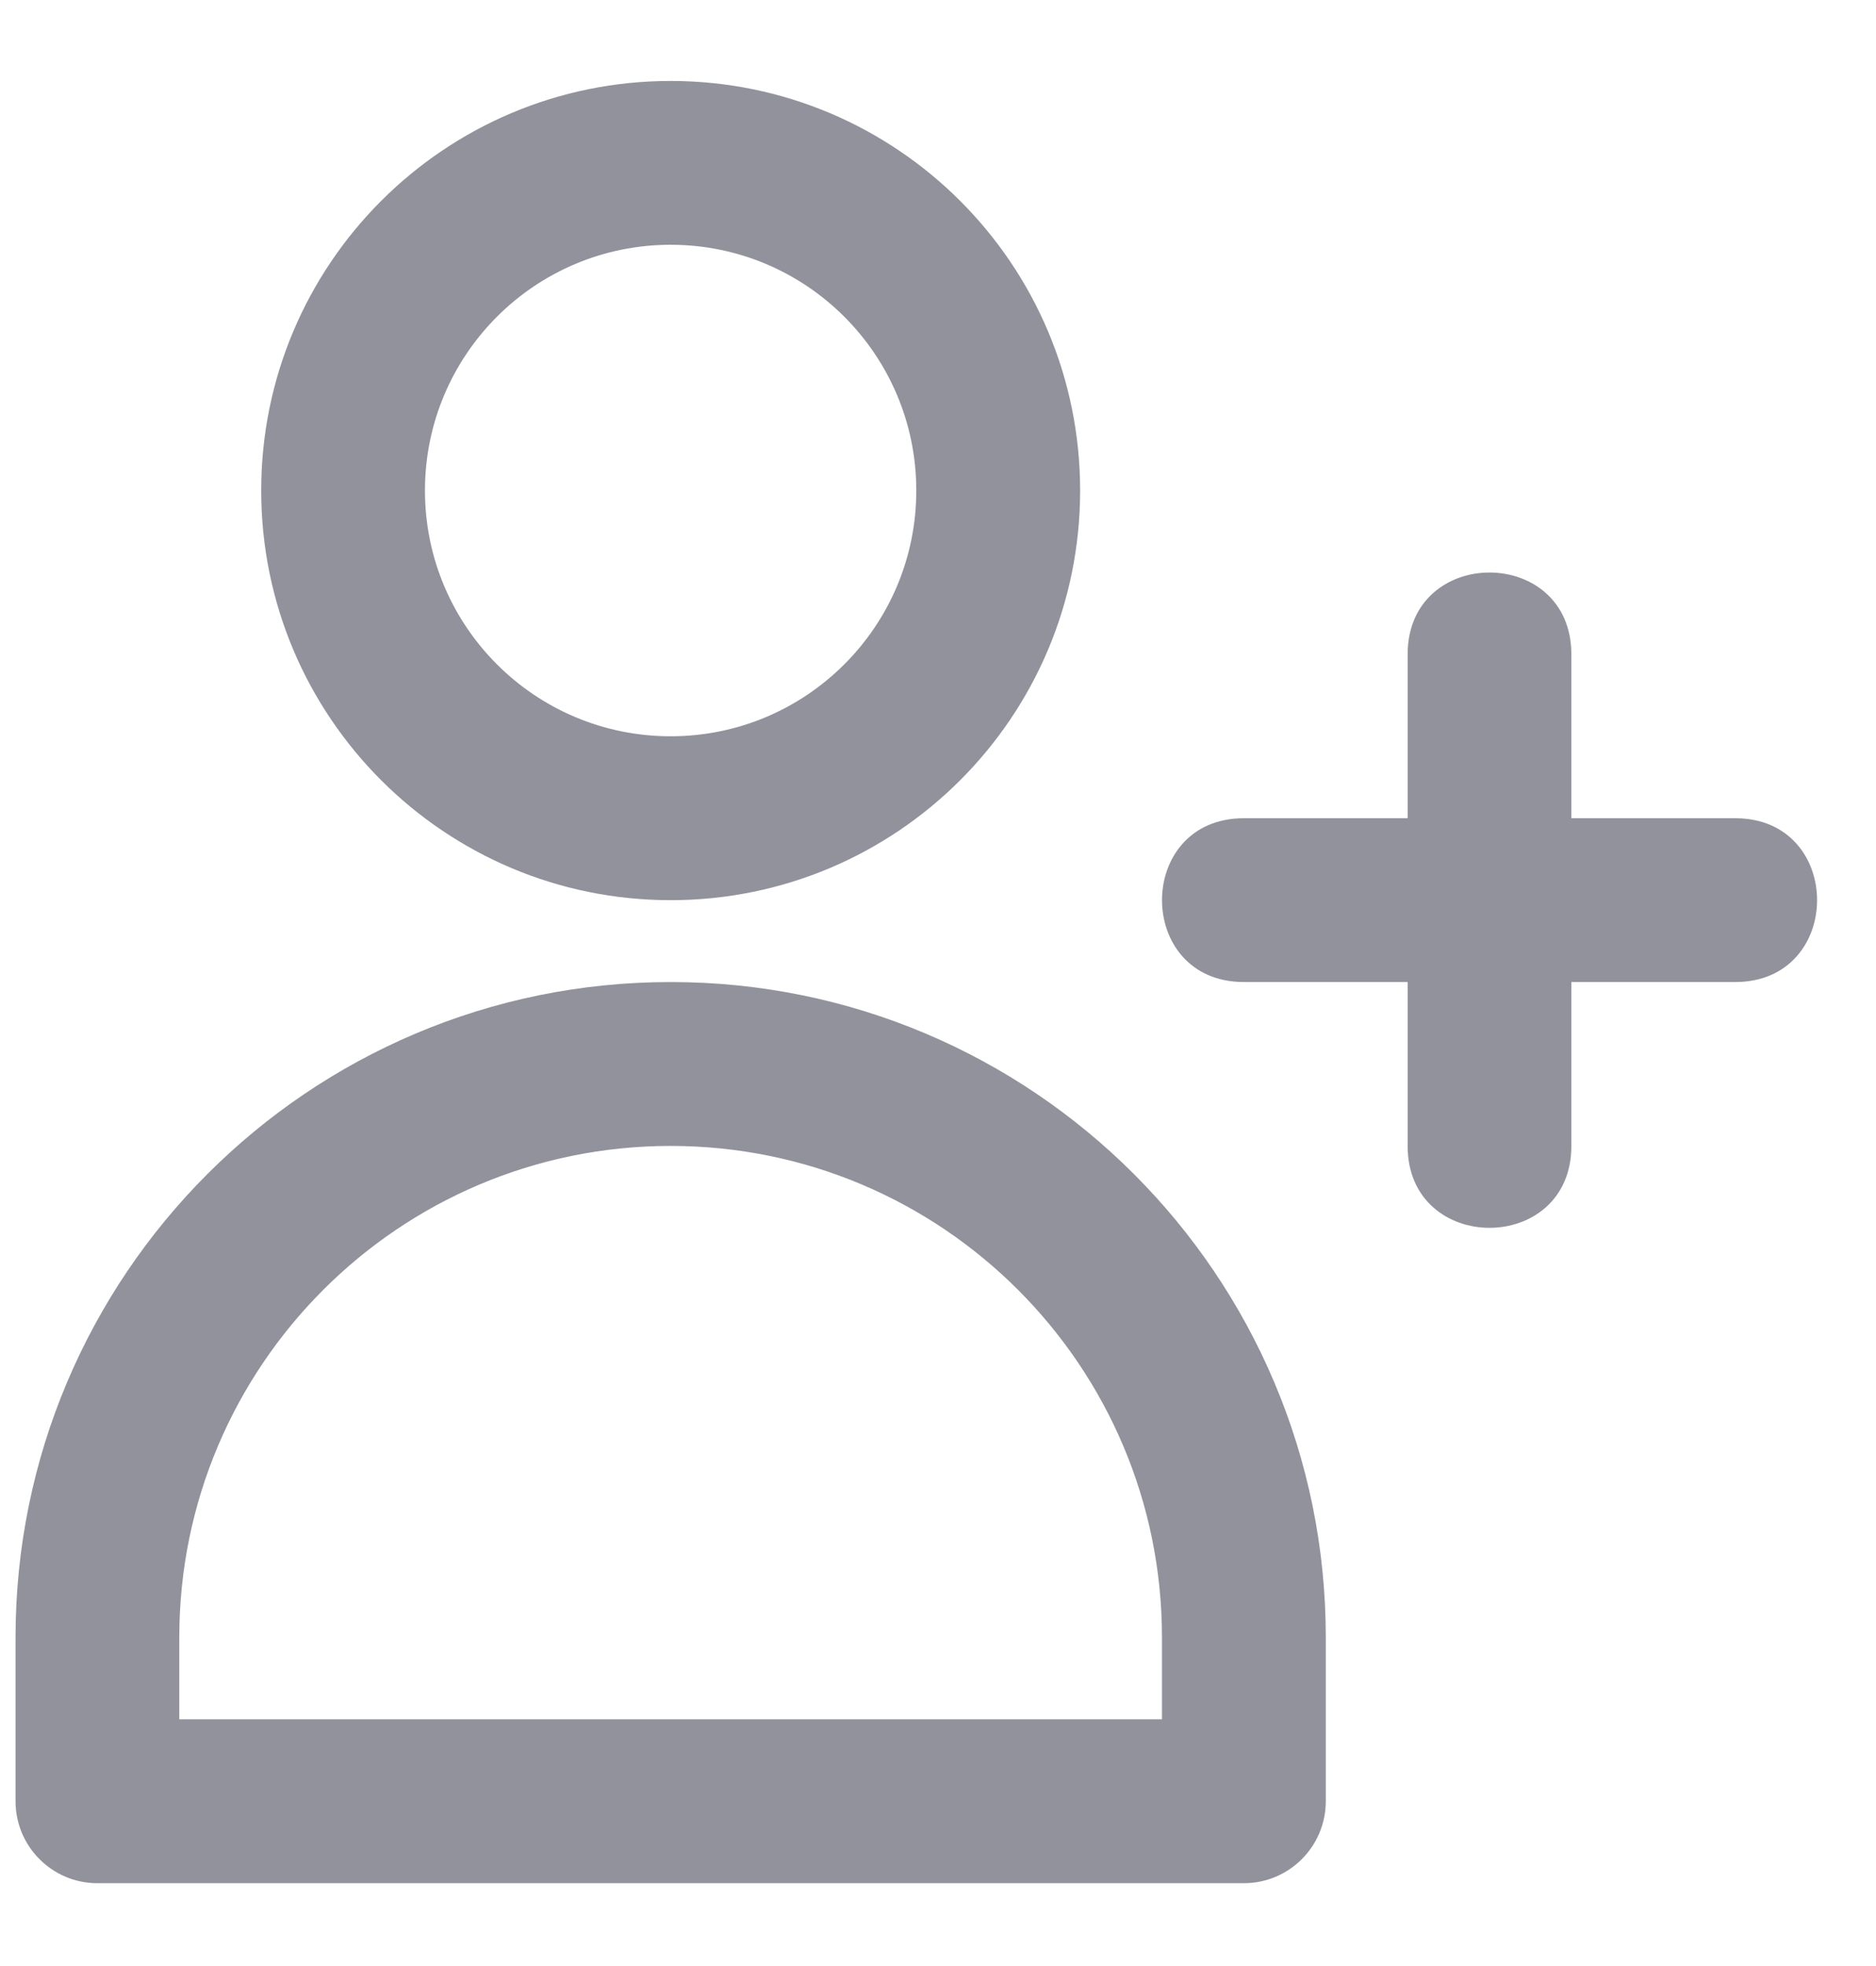 <svg width="21" height="22" viewBox="0 0 21 22" fill="none" xmlns="http://www.w3.org/2000/svg">
<path fill-rule="evenodd" clip-rule="evenodd" d="M7.507 10.073C10.039 10.073 12.091 8.021 12.091 5.489C12.091 2.958 10.039 0.906 7.507 0.906C4.976 0.906 2.924 2.958 2.924 5.489C2.924 8.021 4.976 10.073 7.507 10.073ZM7.507 8.239C5.988 8.239 4.757 7.008 4.757 5.489C4.757 3.971 5.988 2.739 7.507 2.739C9.026 2.739 10.257 3.971 10.257 5.489C10.257 7.008 9.026 8.239 7.507 8.239Z" fill="#92929D"/>
<path fill-rule="evenodd" clip-rule="evenodd" d="M7.507 10.989C11.557 10.989 14.841 14.273 14.841 18.323V20.156C14.841 20.662 14.43 21.073 13.924 21.073H1.09C0.584 21.073 0.174 20.662 0.174 20.156V18.323C0.174 14.273 3.457 10.989 7.507 10.989ZM13.007 19.239V18.323C13.007 15.285 10.545 12.823 7.507 12.823C4.47 12.823 2.007 15.285 2.007 18.323V19.239H13.007Z" fill="#92929D"/>
<path d="M17.59 10.989H19.424C20.646 10.989 20.646 9.156 19.424 9.156H17.59V7.323C17.59 6.101 15.757 6.101 15.757 7.323V9.156H13.924C12.702 9.156 12.702 10.989 13.924 10.989H15.757V12.823C15.757 14.045 17.59 14.045 17.59 12.823V10.989Z" fill="#92929D"/>
</svg>
